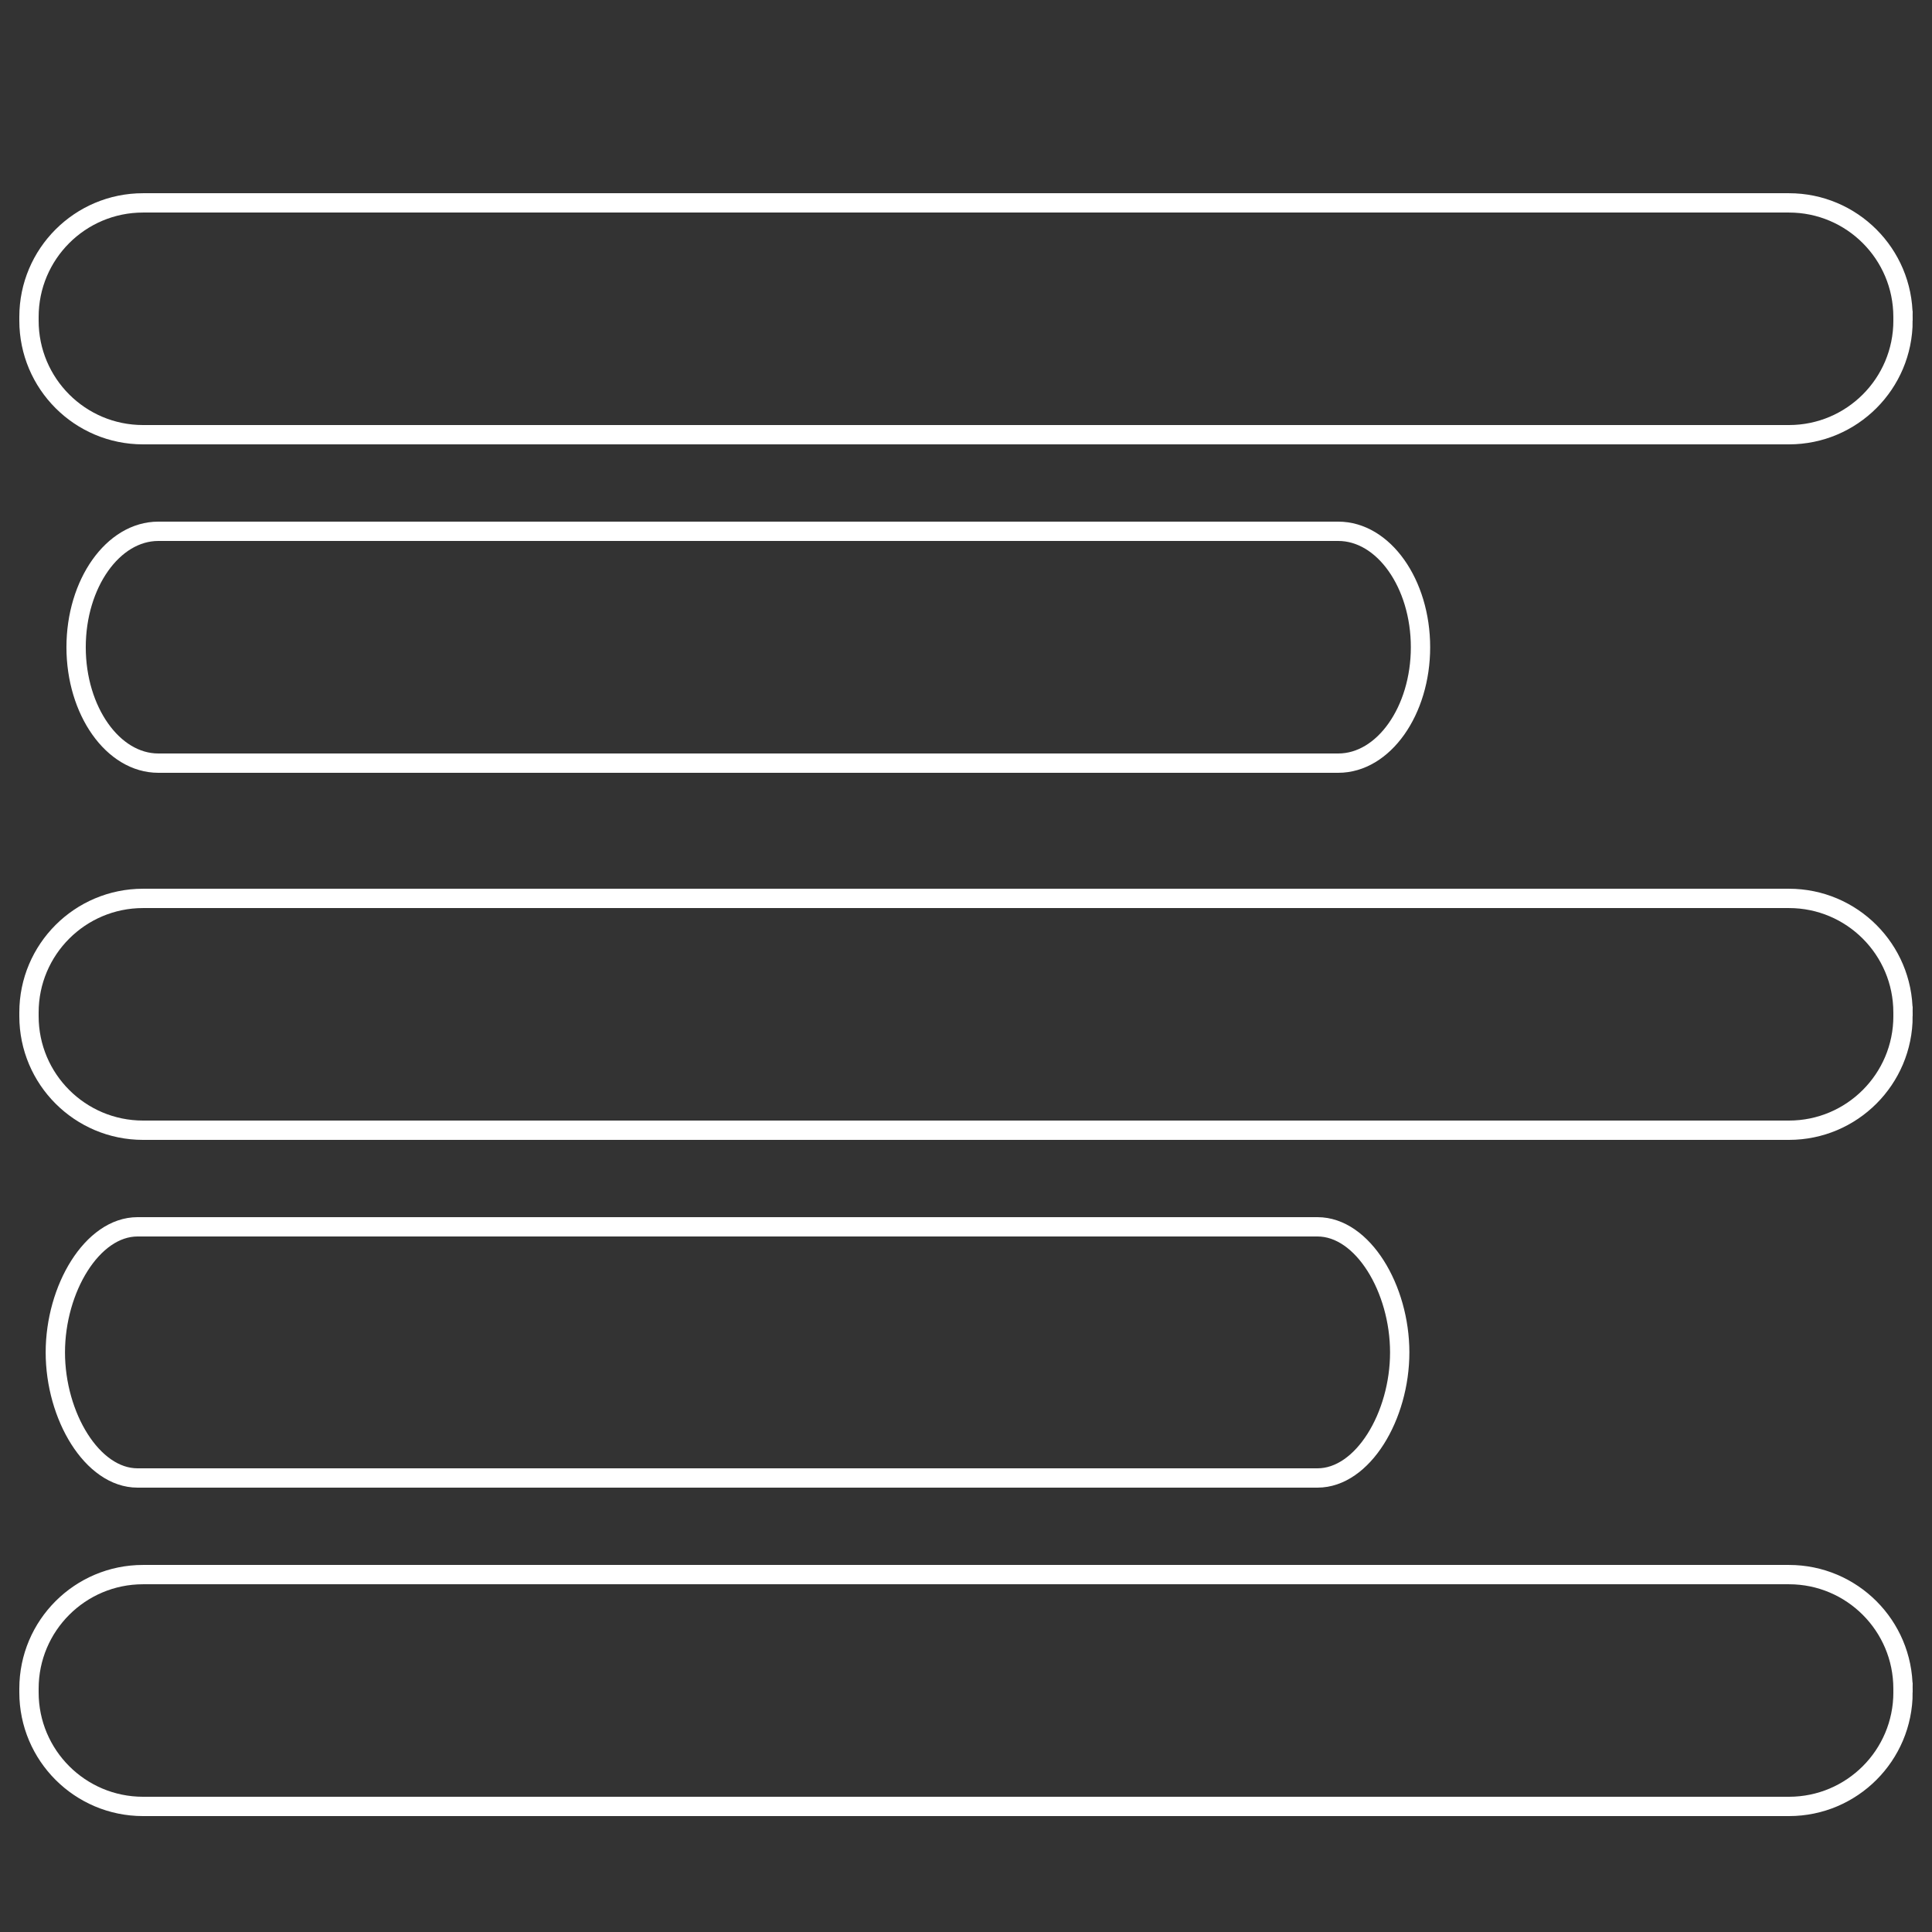 <?xml version="1.0" encoding="utf-8"?>
<!-- Generator: Adobe Illustrator 16.0.0, SVG Export Plug-In . SVG Version: 6.00 Build 0)  -->
<!DOCTYPE svg PUBLIC "-//W3C//DTD SVG 1.1//EN" "http://www.w3.org/Graphics/SVG/1.1/DTD/svg11.dtd">
<svg version="1.1" id="Layer_1" xmlns="http://www.w3.org/2000/svg" xmlns:xlink="http://www.w3.org/1999/xlink" x="0px" y="0px"
	  viewBox="0 0 100 100" enable-background="new 0 0 100 100" xml:space="preserve">
<rect x="0" y="0" width="100" height="100" fill="#333333" stroke="none"/>
<g>
	<path fill-opacity="0.0" stroke="#FFFFFF" stroke-miterlimit="10" d="M98.5,16.597c0,3.26-2.643,5.903-5.903,5.903H7.403
		c-3.26,0-5.903-2.643-5.903-5.903v-0.193c0-3.26,2.643-5.903,5.903-5.903h85.193c3.261,0,5.903,2.643,5.903,5.903V16.597z"/>
	<path fill-opacity="0.0" stroke="#FFFFFF" stroke-miterlimit="10" d="M98.5,87.597c0,3.261-2.643,5.903-5.903,5.903H7.403
		c-3.26,0-5.903-2.643-5.903-5.903v-0.193c0-3.261,2.643-5.903,5.903-5.903h85.193c3.261,0,5.903,2.643,5.903,5.903V87.597z"/>
	<path fill-opacity="0.0" stroke="#FFFFFF" stroke-miterlimit="10" d="M73.525,33.5c0,3.288-1.906,6-4.257,6H8.195
		c-2.35,0-4.256-2.712-4.256-6l0,0c0-3.288,1.906-6,4.256-6h61.073C71.619,27.5,73.525,30.212,73.525,33.5L73.525,33.5z"/>
	<path fill-opacity="0.0" stroke="#FFFFFF" stroke-miterlimit="10" d="M98.5,52.596c0,3.261-2.644,5.904-5.904,5.904H7.404
		c-3.261,0-5.904-2.644-5.904-5.904v-0.191c0-3.261,2.644-5.904,5.904-5.904h85.191c3.261,0,5.904,2.644,5.904,5.904V52.596z"/>
	<path fill-opacity="0.0" stroke="#FFFFFF" stroke-miterlimit="10" d="M72.449,70c0,3.288-1.904,6.5-4.257,6.5H7.12
		c-2.351,0-4.256-3.212-4.256-6.5l0,0c0-3.287,1.906-6.5,4.256-6.5h61.072C70.545,63.5,72.449,66.713,72.449,70L72.449,70z"/>
</g>
</svg>
